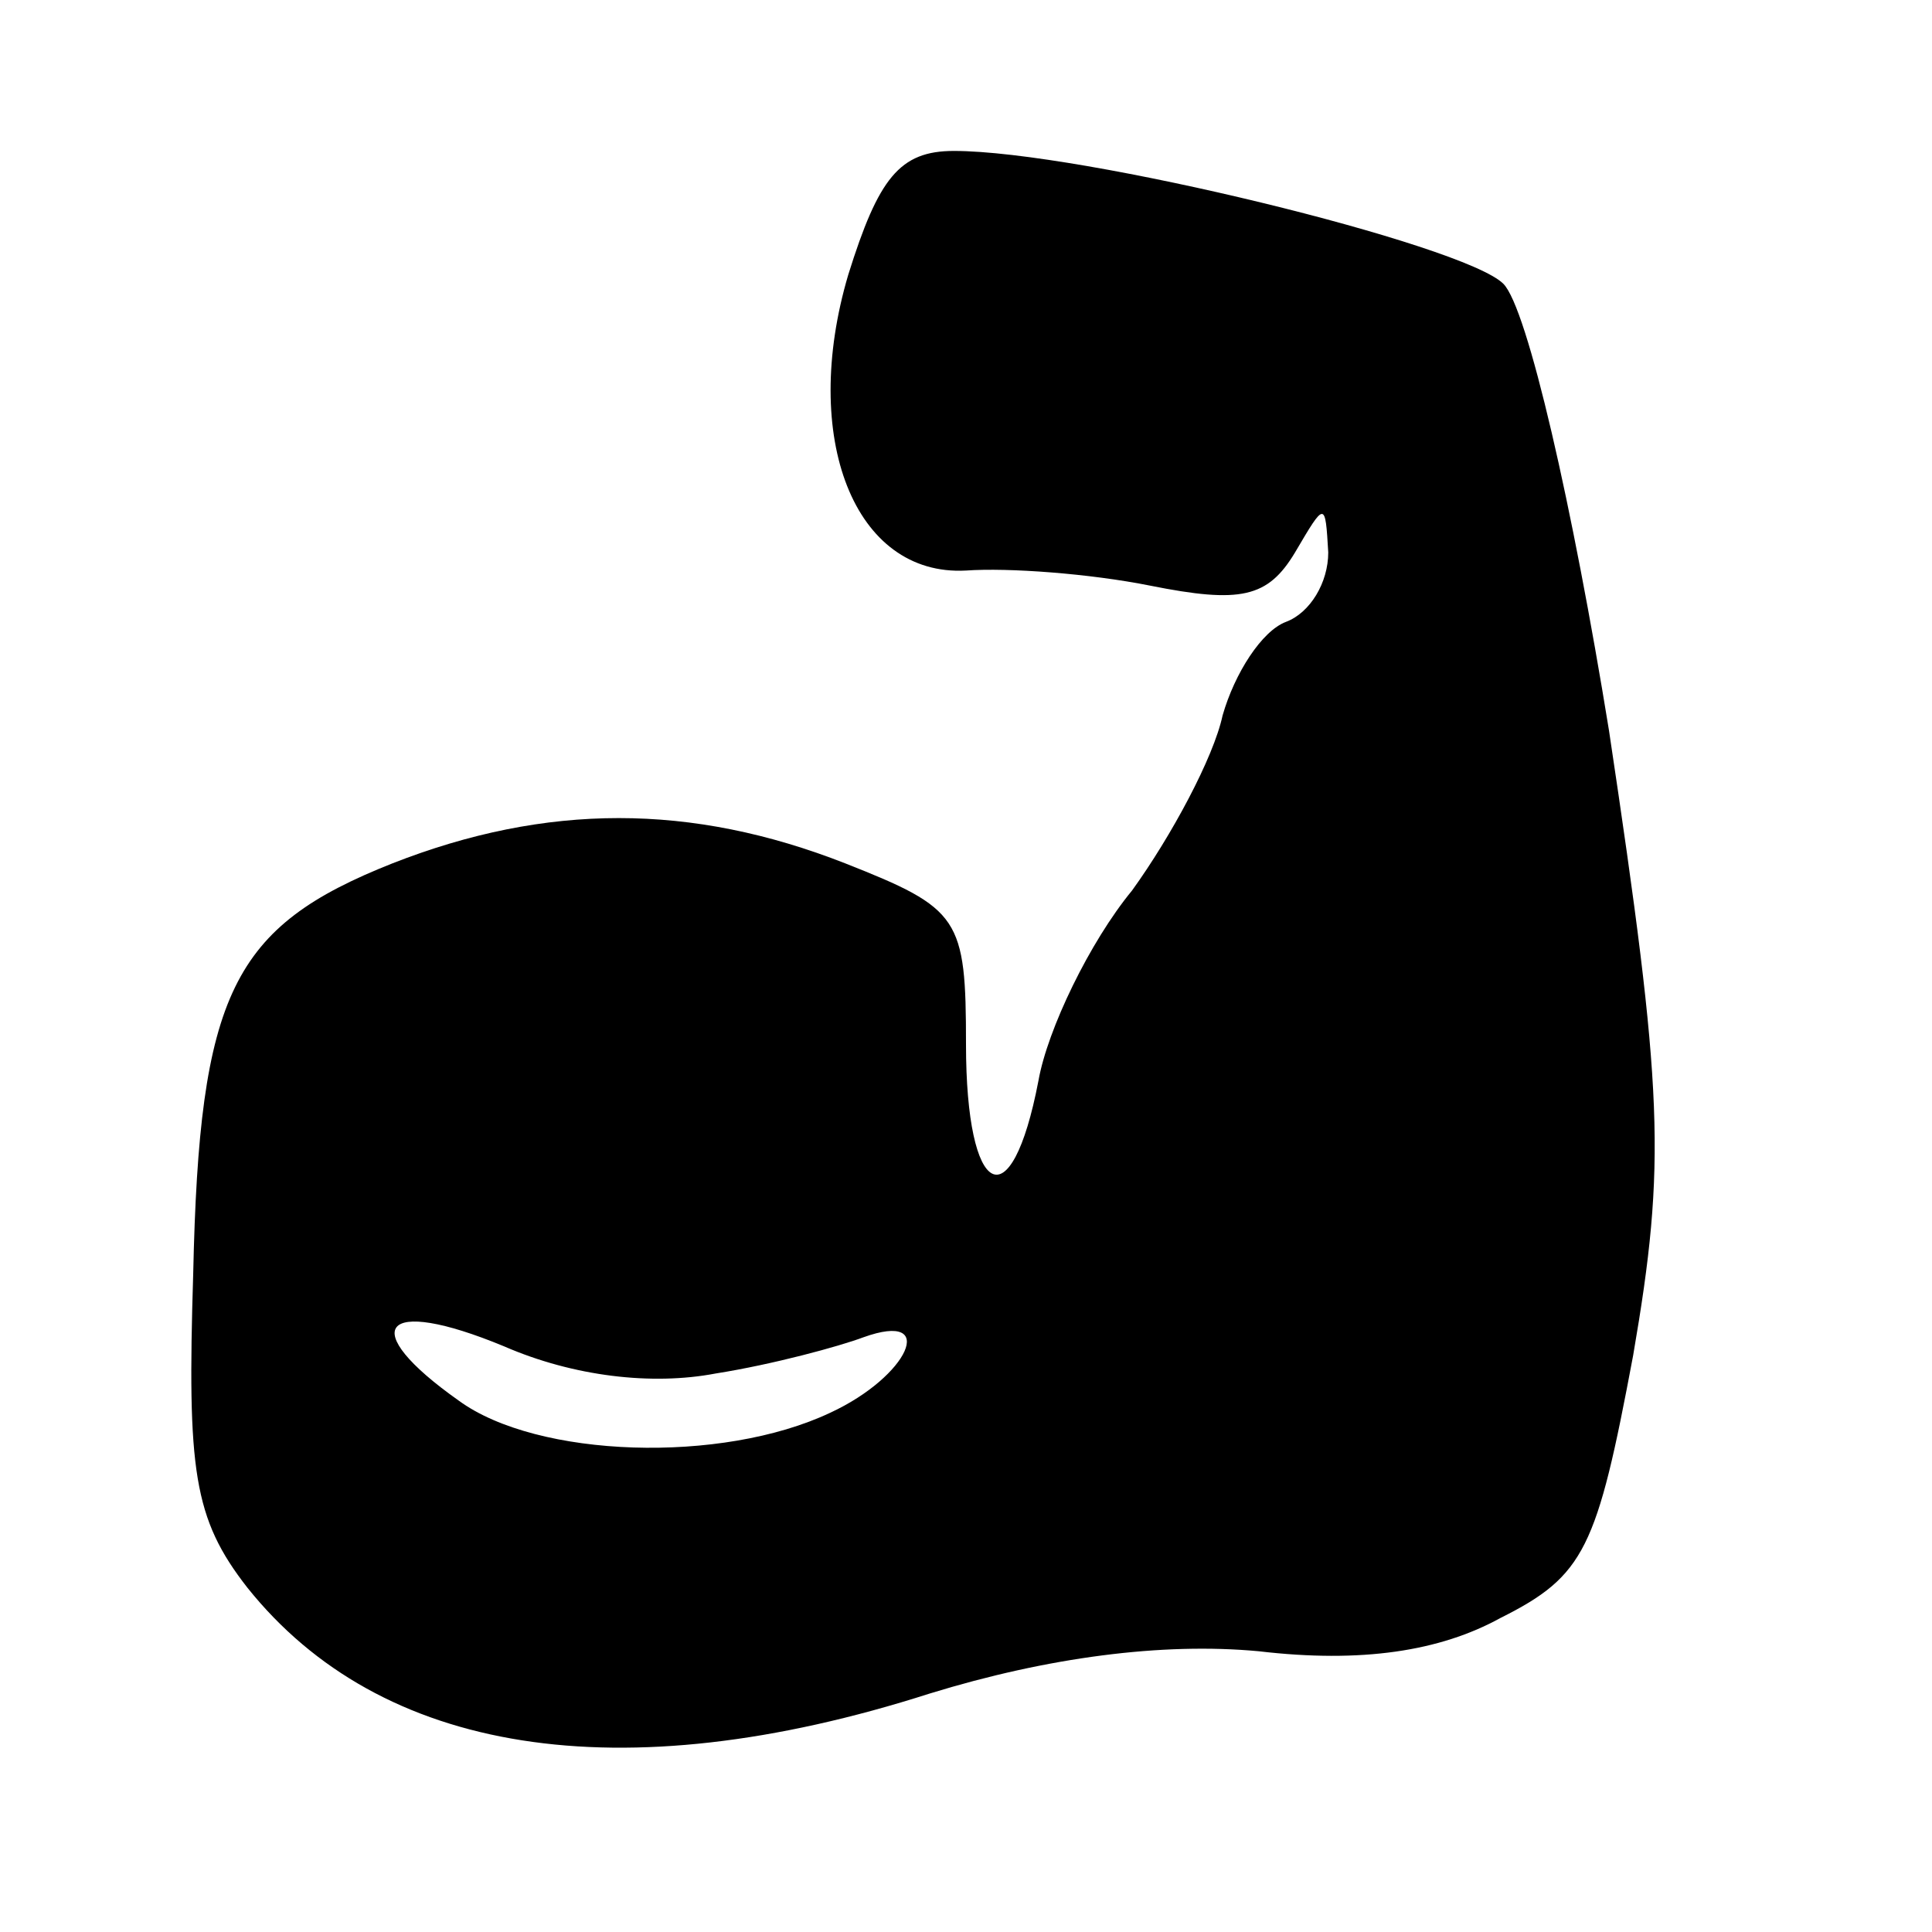 <?xml version="1.0" standalone="no"?>
<!DOCTYPE svg PUBLIC "-//W3C//DTD SVG 20010904//EN"
 "http://www.w3.org/TR/2001/REC-SVG-20010904/DTD/svg10.dtd">
<svg version="1.0" xmlns="http://www.w3.org/2000/svg"
 width="64pt" height="64pt" viewBox="0 0 64 64"
 preserveAspectRatio="xMidYMid meet">

<g transform="translate(0,64) scale(0.1,-0.1)"
fill="#000000" stroke="none">
<path d="M281 549 c-16 -54 2 -100 39 -98 14 1 41 -1 61 -5 30 -6 39 -4 48 11
10 17 10 17 11 0 0 -10 -6 -20 -14 -23 -8 -3 -17 -17 -21 -31 -3 -14 -17 -40
-30 -58 -14 -17 -28 -46 -31 -63 -9 -47 -24 -39 -24 12 0 42 -2 45 -40 60 -51
20 -99 20 -150 0 -53 -21 -64 -43 -66 -136 -2 -65 0 -81 18 -104 44 -55 123
-68 226 -35 39 12 77 17 109 14 34 -4 60 0 80 11 28 14 32 23 44 87 11 64 10
87 -8 207 -12 74 -27 140 -35 148 -13 13 -140 44 -182 44 -18 0 -25 -9 -35
-41z m-44 -364 c19 3 41 9 49 12 25 9 15 -13 -11 -25 -36 -17 -97 -15 -123 4
-34 24 -26 35 15 18 23 -10 49 -13 70 -9z"/>
</g>
</svg>
